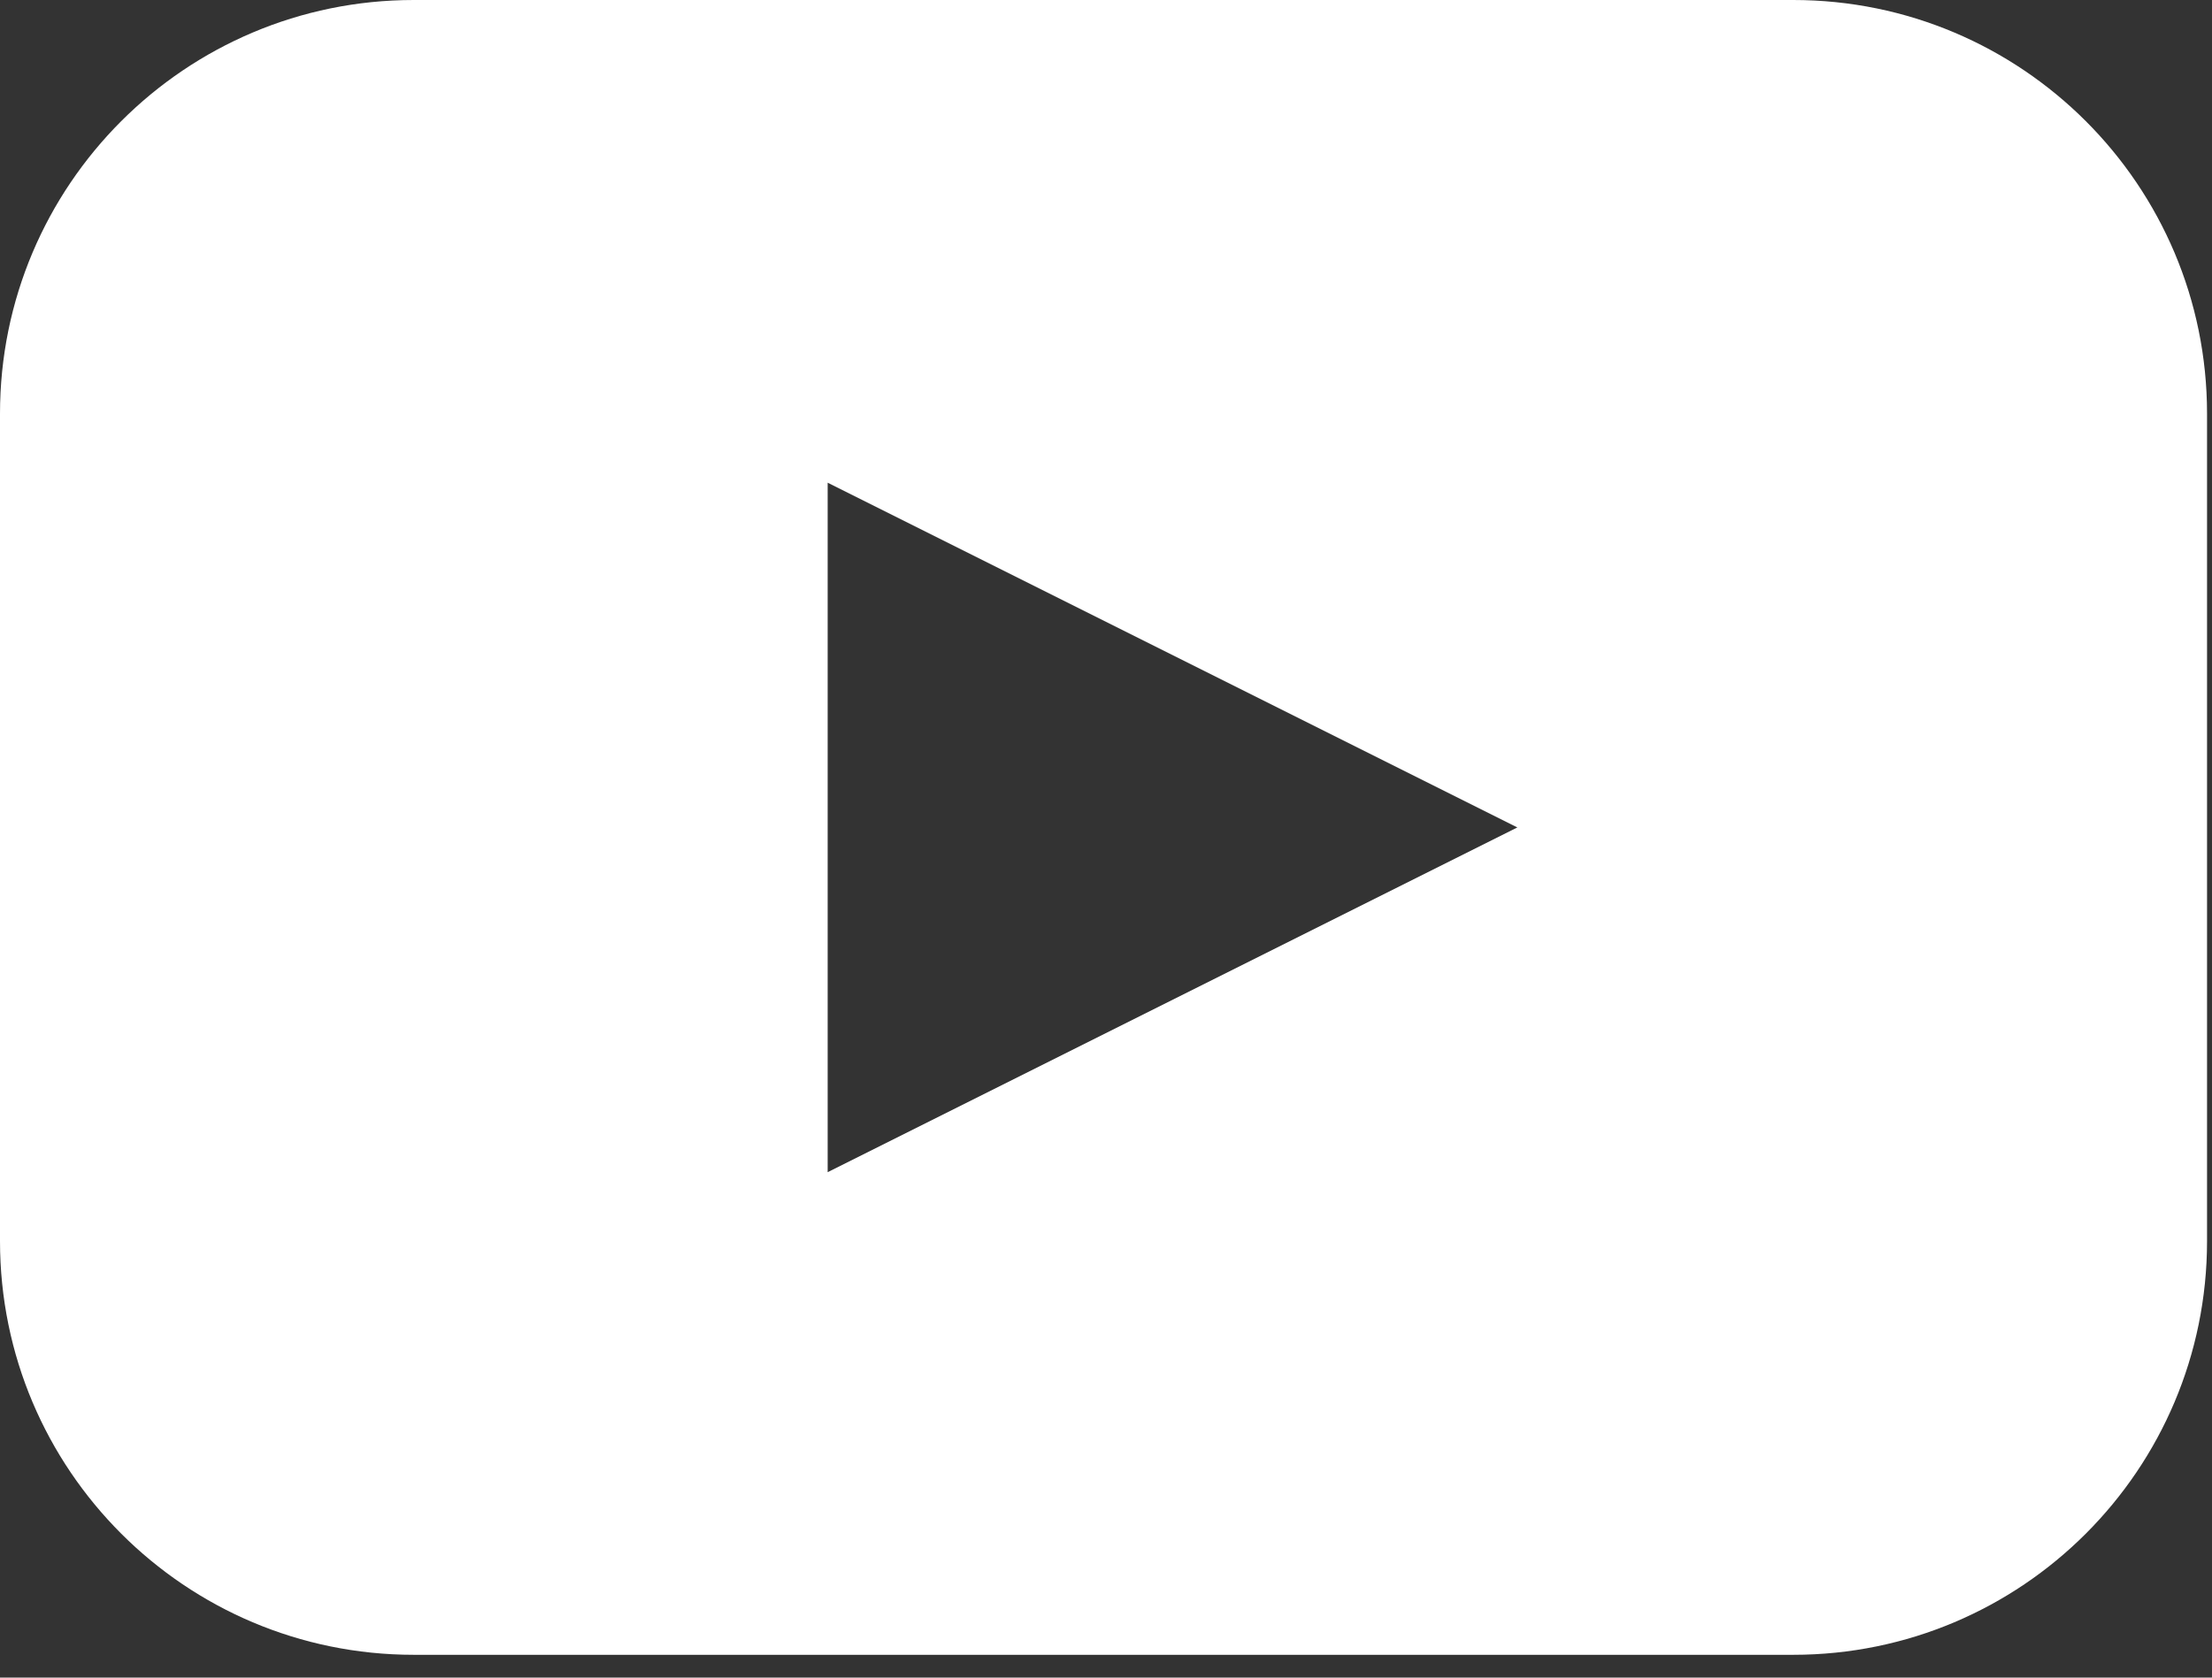 <svg width="29" height="22" viewBox="0 0 29 22" fill="none" xmlns="http://www.w3.org/2000/svg">
<rect x="0" y="0" width="29" height="22" fill="#333333" stroke="none"/>
<g id="Icon/Youtube new">
<path id="Subtract" fill-rule="evenodd" clip-rule="evenodd" d="M5.425 0C2.429 0 0 2.429 0 5.425V16.276C0 19.272 2.429 21.701 5.425 21.701H23.51C26.506 21.701 28.935 19.272 28.935 16.276V5.425C28.935 2.429 26.506 0 23.51 0H5.425ZM10.851 15.372L19.893 10.851L10.851 6.33V15.372Z" fill="white"/>
</g>
</svg>
